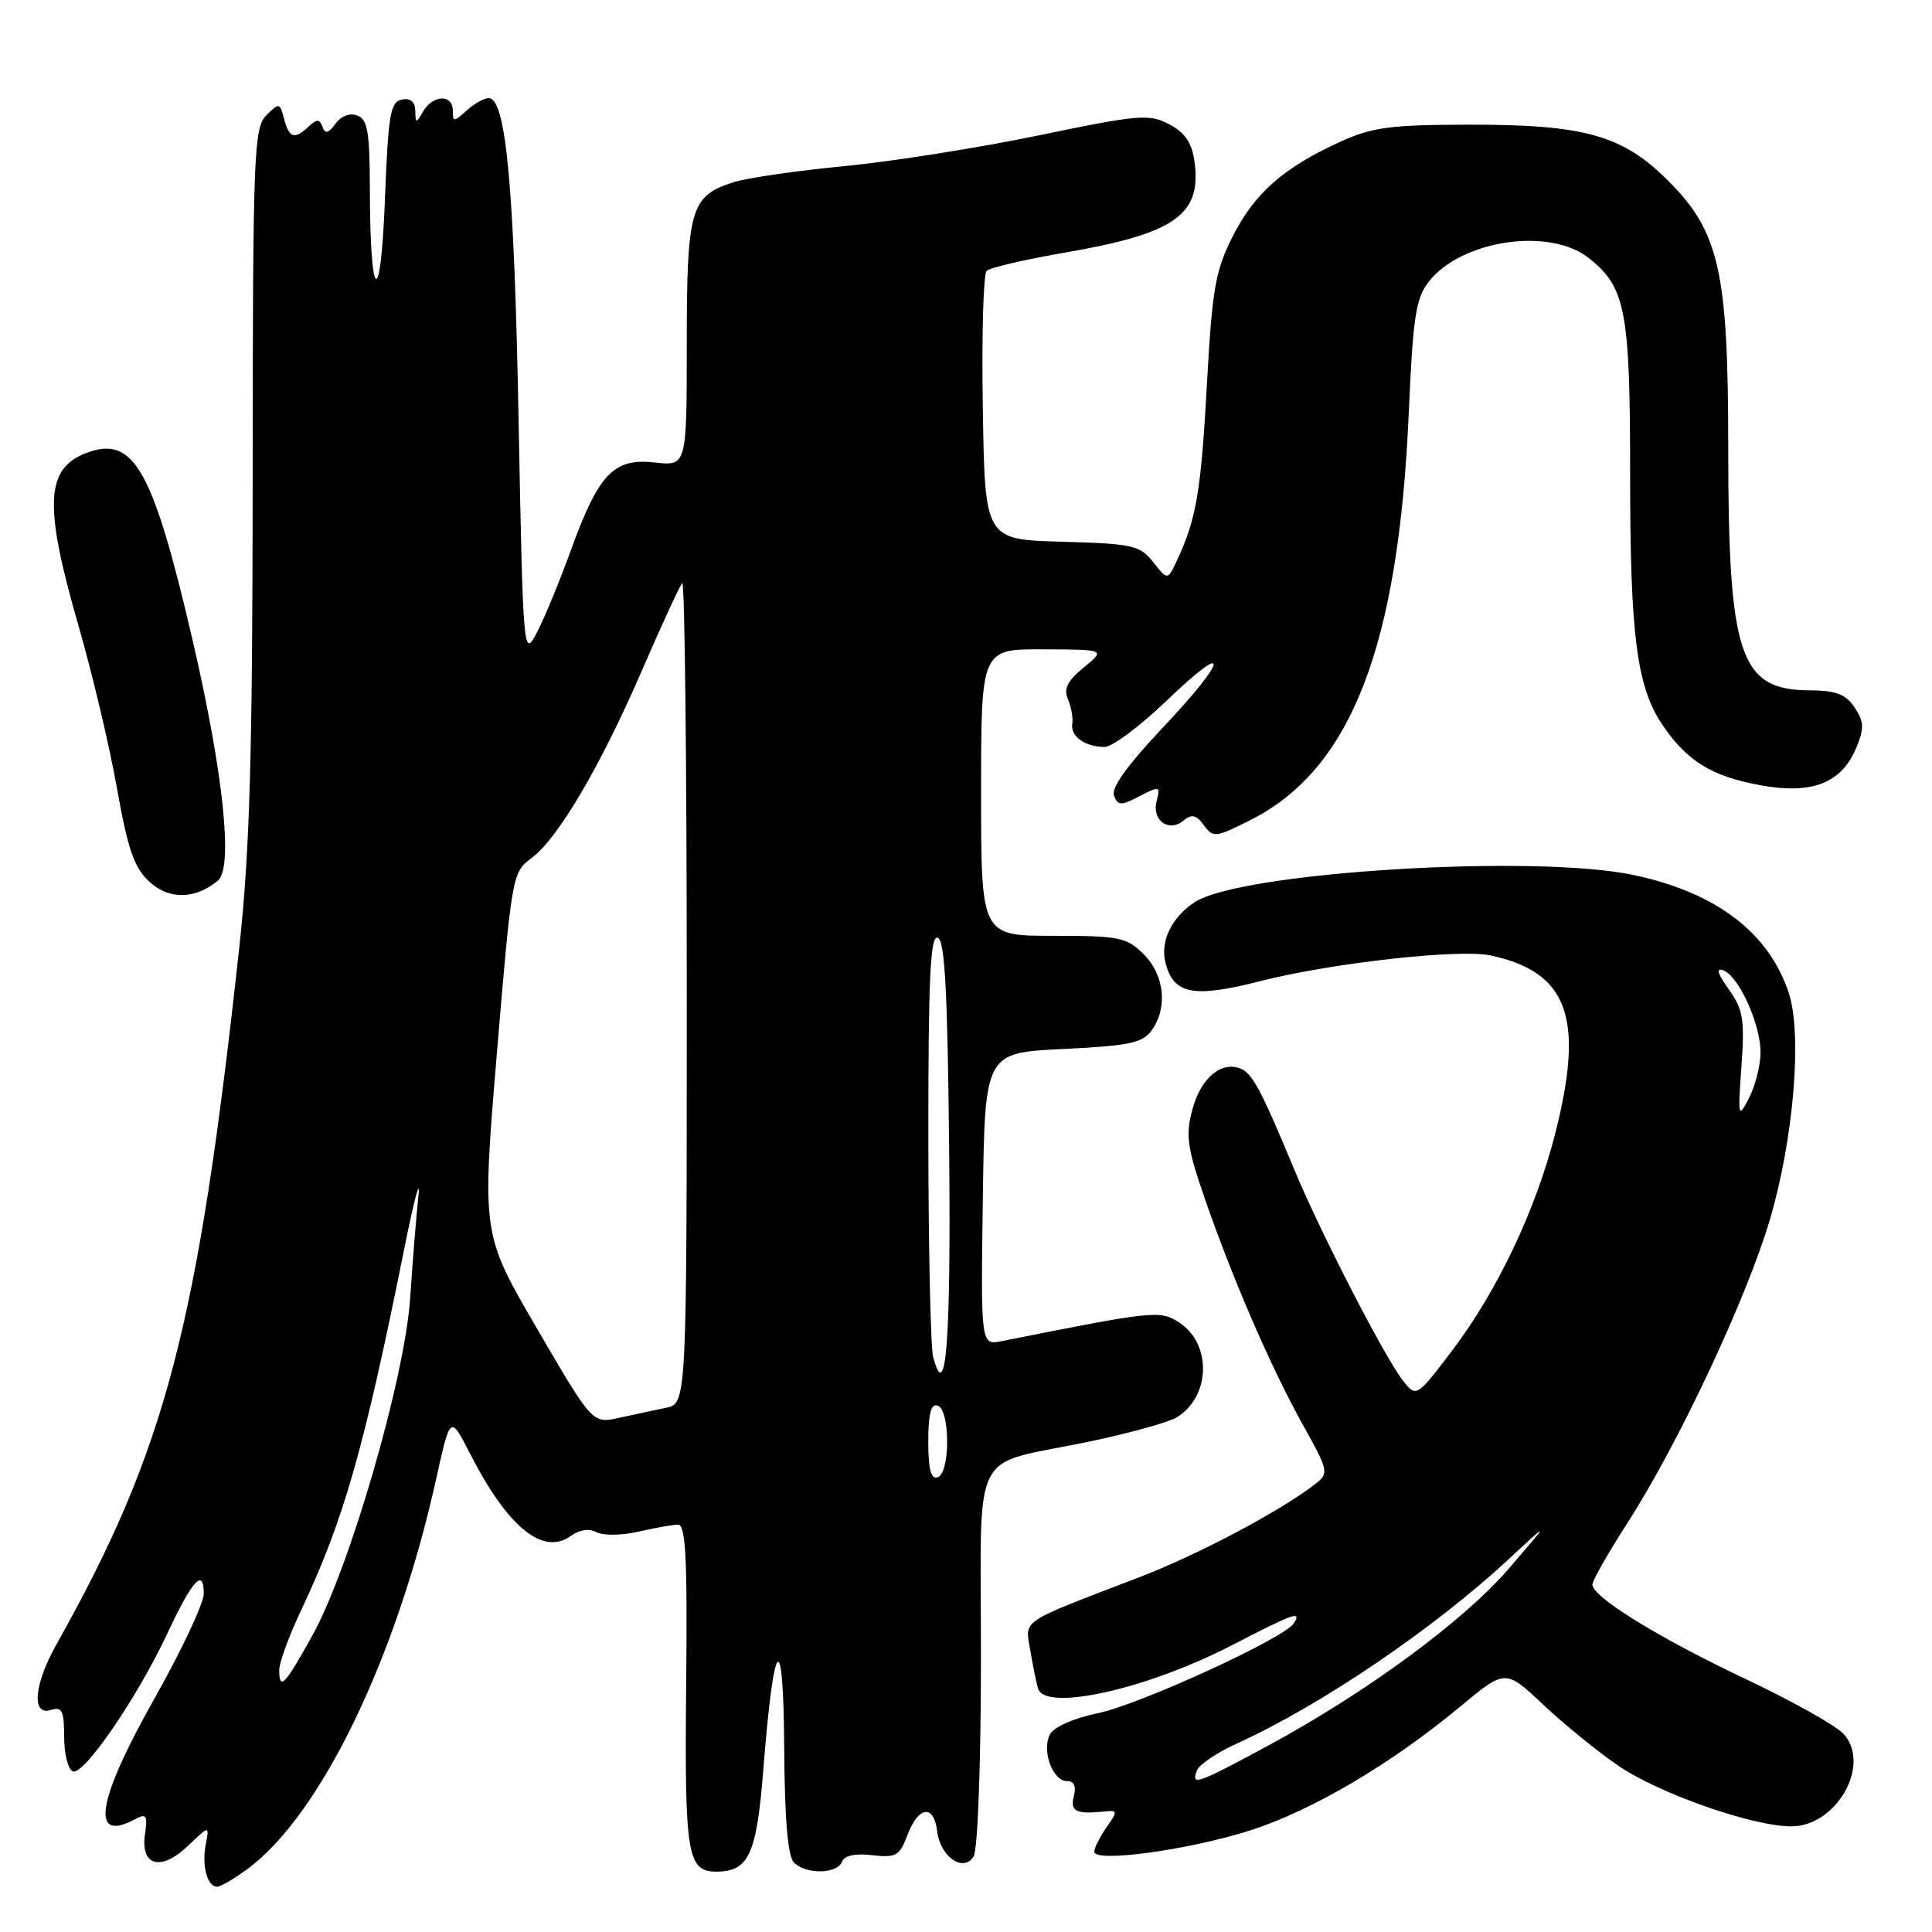 <?xml version="1.0" encoding="UTF-8" standalone="no"?>
<!DOCTYPE svg PUBLIC "-//W3C//DTD SVG 1.1//EN" "http://www.w3.org/Graphics/SVG/1.1/DTD/svg11.dtd" >
<svg xmlns="http://www.w3.org/2000/svg" xmlns:xlink="http://www.w3.org/1999/xlink" version="1.1" viewBox="0 0 256 256">
 <g >
 <path fill="currentColor"
d=" M 32.79 247.65 C 42.48 240.51 52.54 219.71 57.79 195.98 C 59.67 187.50 59.67 187.50 62.28 192.61 C 67.29 202.41 71.97 206.21 75.69 203.49 C 76.79 202.68 78.07 202.50 79.05 203.03 C 79.92 203.49 82.39 203.46 84.57 202.96 C 86.73 202.46 89.09 202.04 89.82 202.02 C 90.87 202.00 91.09 206.28 90.92 223.47 C 90.70 245.79 91.07 248.00 94.93 248.00 C 99.22 248.00 100.26 245.73 101.15 234.41 C 102.55 216.65 103.81 215.35 103.91 231.55 C 103.97 241.04 104.39 245.99 105.20 246.80 C 106.80 248.40 110.93 248.33 111.56 246.70 C 111.88 245.87 113.30 245.55 115.57 245.82 C 118.74 246.19 119.20 245.92 120.26 243.11 C 121.70 239.30 123.76 239.06 124.18 242.65 C 124.59 246.04 127.64 248.16 129.01 246.00 C 129.55 245.15 129.98 233.75 129.98 219.73 C 130.00 190.93 128.29 194.37 144.28 191.03 C 149.66 189.90 154.91 188.45 155.96 187.79 C 160.41 185.02 160.58 178.08 156.28 175.26 C 153.72 173.59 153.07 173.65 132.73 177.71 C 129.96 178.26 129.96 178.26 130.23 158.88 C 130.50 139.50 130.50 139.50 140.83 139.00 C 149.56 138.58 151.39 138.20 152.58 136.56 C 154.76 133.57 154.32 129.22 151.55 126.45 C 149.28 124.19 148.35 124.00 139.55 124.00 C 130.00 124.00 130.00 124.00 130.00 105.00 C 130.00 86.00 130.00 86.00 138.25 86.04 C 146.50 86.07 146.50 86.07 143.61 88.44 C 141.43 90.22 140.91 91.26 141.51 92.65 C 141.95 93.67 142.21 95.13 142.08 95.89 C 141.80 97.54 143.76 98.96 146.34 98.98 C 147.35 98.99 151.06 96.23 154.59 92.84 C 163.19 84.58 162.77 87.23 154.01 96.49 C 149.42 101.34 147.22 104.41 147.61 105.41 C 148.13 106.77 148.52 106.78 151.00 105.50 C 153.66 104.12 153.77 104.15 153.26 106.13 C 152.59 108.69 154.87 110.35 156.82 108.73 C 157.91 107.83 158.51 107.97 159.52 109.35 C 160.75 111.03 161.07 111.00 165.75 108.63 C 179.03 101.90 185.32 85.68 186.67 54.68 C 187.23 41.96 187.60 39.51 189.33 37.31 C 193.65 31.81 205.29 30.08 210.49 34.17 C 215.41 38.04 216.00 41.11 216.00 62.92 C 216.00 84.30 216.88 91.06 220.33 96.12 C 223.54 100.85 226.84 102.87 233.21 104.04 C 240.12 105.31 244.02 103.78 245.98 99.05 C 247.03 96.50 247.00 95.63 245.75 93.75 C 244.57 91.97 243.30 91.49 239.70 91.47 C 230.52 91.42 229.00 86.85 229.00 59.27 C 229.00 35.98 227.82 30.72 221.04 23.95 C 215.00 17.90 209.96 16.49 194.50 16.52 C 184.20 16.54 181.80 16.86 177.56 18.80 C 170.07 22.22 166.24 25.59 163.35 31.30 C 161.04 35.86 160.62 38.24 159.92 50.99 C 159.13 65.18 158.53 68.72 155.98 74.21 C 154.72 76.91 154.72 76.91 152.81 74.49 C 151.05 72.25 150.14 72.05 140.70 71.78 C 130.50 71.50 130.50 71.50 130.23 54.07 C 130.07 44.49 130.30 36.31 130.73 35.89 C 131.15 35.47 135.78 34.39 141.00 33.49 C 155.82 30.94 159.31 28.45 158.25 21.21 C 157.90 18.87 156.94 17.50 154.88 16.44 C 152.24 15.07 150.81 15.20 137.68 17.93 C 129.80 19.57 118.21 21.40 111.92 22.01 C 105.64 22.61 99.04 23.57 97.25 24.13 C 91.49 25.94 91.00 27.64 91.00 45.60 C 91.00 61.75 91.00 61.75 86.75 61.28 C 81.30 60.68 79.32 62.76 75.61 73.00 C 74.12 77.12 72.09 82.02 71.11 83.87 C 69.35 87.19 69.31 86.76 68.71 55.37 C 68.13 24.62 67.04 13.00 64.75 13.00 C 64.15 13.00 62.83 13.74 61.83 14.65 C 60.13 16.19 60.00 16.19 60.00 14.65 C 60.00 12.47 57.37 12.53 56.08 14.75 C 55.12 16.40 55.06 16.39 55.03 14.68 C 55.01 13.49 54.39 12.97 53.25 13.19 C 51.72 13.48 51.44 15.17 51.00 26.51 C 50.44 41.10 49.04 40.18 49.01 25.22 C 49.00 17.54 48.72 15.83 47.36 15.31 C 46.37 14.93 45.21 15.36 44.46 16.39 C 43.51 17.68 43.08 17.78 42.73 16.80 C 42.34 15.76 41.99 15.75 40.92 16.75 C 39.04 18.53 38.31 18.31 37.65 15.76 C 37.08 13.60 36.99 13.58 35.28 15.29 C 33.63 16.95 33.50 20.34 33.48 63.29 C 33.46 100.32 33.10 112.68 31.71 125.50 C 26.21 175.92 21.99 192.04 7.47 217.91 C 4.49 223.23 4.14 227.41 6.75 226.58 C 8.22 226.11 8.50 226.67 8.50 230.17 C 8.50 232.45 9.03 234.50 9.67 234.72 C 11.15 235.22 18.23 224.88 22.18 216.43 C 25.51 209.32 27.00 207.69 27.00 211.19 C 26.99 212.46 24.07 218.68 20.50 225.00 C 12.82 238.61 11.90 244.27 17.88 241.06 C 19.40 240.25 19.58 240.52 19.21 243.05 C 18.59 247.28 21.34 248.01 24.93 244.56 C 27.75 241.87 27.75 241.87 27.26 244.42 C 26.72 247.23 27.47 250.00 28.77 250.00 C 29.23 250.00 31.04 248.94 32.79 247.65 Z  M 165.56 242.57 C 173.75 239.97 184.31 233.76 193.49 226.13 C 199.47 221.16 199.47 221.16 204.49 225.88 C 207.24 228.47 211.71 232.11 214.41 233.95 C 219.81 237.65 232.22 242.00 237.36 242.00 C 243.35 242.00 247.97 233.85 244.30 229.77 C 243.31 228.67 237.48 225.40 231.35 222.50 C 219.85 217.07 211.00 211.61 211.00 209.96 C 211.00 209.44 213.10 205.75 215.67 201.76 C 222.43 191.24 231.50 171.90 234.55 161.50 C 237.68 150.80 238.82 137.02 237.02 131.57 C 234.39 123.58 227.42 118.28 216.50 115.95 C 203.33 113.15 164.39 115.55 158.31 119.54 C 155.25 121.54 153.71 124.72 154.43 127.56 C 155.48 131.75 158.11 132.27 166.89 130.03 C 176.39 127.60 193.32 125.71 197.50 126.60 C 207.80 128.80 209.99 134.88 206.05 150.29 C 203.48 160.36 198.40 171.05 192.49 178.86 C 187.67 185.21 187.67 185.21 185.84 182.86 C 183.42 179.74 174.90 163.18 171.51 155.00 C 167.11 144.41 165.93 142.19 164.35 141.58 C 161.78 140.59 159.11 142.87 158.00 147.00 C 157.08 150.42 157.30 152.03 159.61 158.73 C 163.29 169.39 168.44 181.27 172.65 188.82 C 176.03 194.87 176.10 195.21 174.34 196.59 C 169.82 200.14 158.79 205.99 151.00 208.98 C 134.83 215.19 135.83 214.51 136.53 218.75 C 136.88 220.81 137.33 223.06 137.55 223.75 C 138.51 226.83 151.95 223.83 163.24 218.00 C 171.51 213.73 172.50 213.38 171.45 215.09 C 170.23 217.05 151.06 225.85 145.47 227.01 C 142.25 227.67 139.63 228.84 139.12 229.82 C 138.00 231.96 139.48 236.00 141.37 236.00 C 142.32 236.00 142.63 236.68 142.29 238.00 C 141.76 240.02 142.58 240.43 146.36 240.03 C 148.11 239.85 148.13 239.98 146.61 242.14 C 145.73 243.41 145.00 244.86 145.00 245.36 C 145.00 246.84 157.45 245.15 165.56 242.57 Z  M 28.87 116.69 C 30.93 114.98 29.60 102.40 25.51 84.78 C 20.23 62.09 17.71 57.64 11.45 60.02 C 6.02 62.08 5.79 66.91 10.37 82.80 C 12.23 89.23 14.54 99.00 15.51 104.50 C 16.94 112.54 17.77 114.96 19.78 116.82 C 22.38 119.24 25.86 119.19 28.87 116.69 Z  M 37.00 221.25 C 37.00 220.29 38.30 216.75 39.89 213.39 C 45.54 201.45 48.23 192.01 53.56 165.50 C 54.88 158.90 55.73 155.75 55.44 158.50 C 55.15 161.25 54.66 167.32 54.35 172.00 C 53.64 182.61 46.34 207.80 41.37 216.75 C 37.71 223.35 37.00 224.08 37.00 221.25 Z  M 123.00 191.00 C 123.00 187.31 123.36 185.95 124.25 186.25 C 124.99 186.50 125.50 188.42 125.50 191.00 C 125.50 193.58 124.99 195.50 124.25 195.75 C 123.36 196.05 123.00 194.69 123.00 191.00 Z  M 71.17 176.07 C 63.84 163.50 63.84 163.50 65.84 139.54 C 67.80 116.09 67.90 115.55 70.38 113.74 C 73.90 111.18 79.59 101.50 85.13 88.68 C 87.71 82.73 90.08 77.59 90.40 77.26 C 90.73 76.93 91.00 101.26 91.00 131.31 C 91.00 185.96 91.00 185.96 88.25 186.54 C 86.74 186.85 83.92 187.46 82.00 187.88 C 78.50 188.64 78.50 188.64 71.17 176.07 Z  M 123.65 179.82 C 123.31 178.54 123.02 165.43 123.01 150.67 C 123.00 129.64 123.27 123.92 124.25 124.25 C 125.20 124.57 125.56 131.32 125.77 152.52 C 126.01 177.81 125.36 186.20 123.65 179.82 Z  M 158.60 234.59 C 158.90 233.82 161.25 232.23 163.82 231.06 C 174.93 226.03 190.00 215.81 199.95 206.56 C 205.40 201.50 205.40 201.50 199.95 207.82 C 193.92 214.82 181.05 224.27 167.92 231.37 C 158.55 236.42 157.80 236.68 158.60 234.59 Z  M 230.75 141.28 C 231.19 135.08 230.98 133.77 229.07 131.09 C 227.56 128.97 227.34 128.19 228.36 128.58 C 230.46 129.39 233.37 135.92 233.28 139.61 C 233.24 141.33 232.54 144.00 231.72 145.56 C 230.32 148.25 230.27 148.03 230.75 141.28 Z "/>
</g>
</svg>